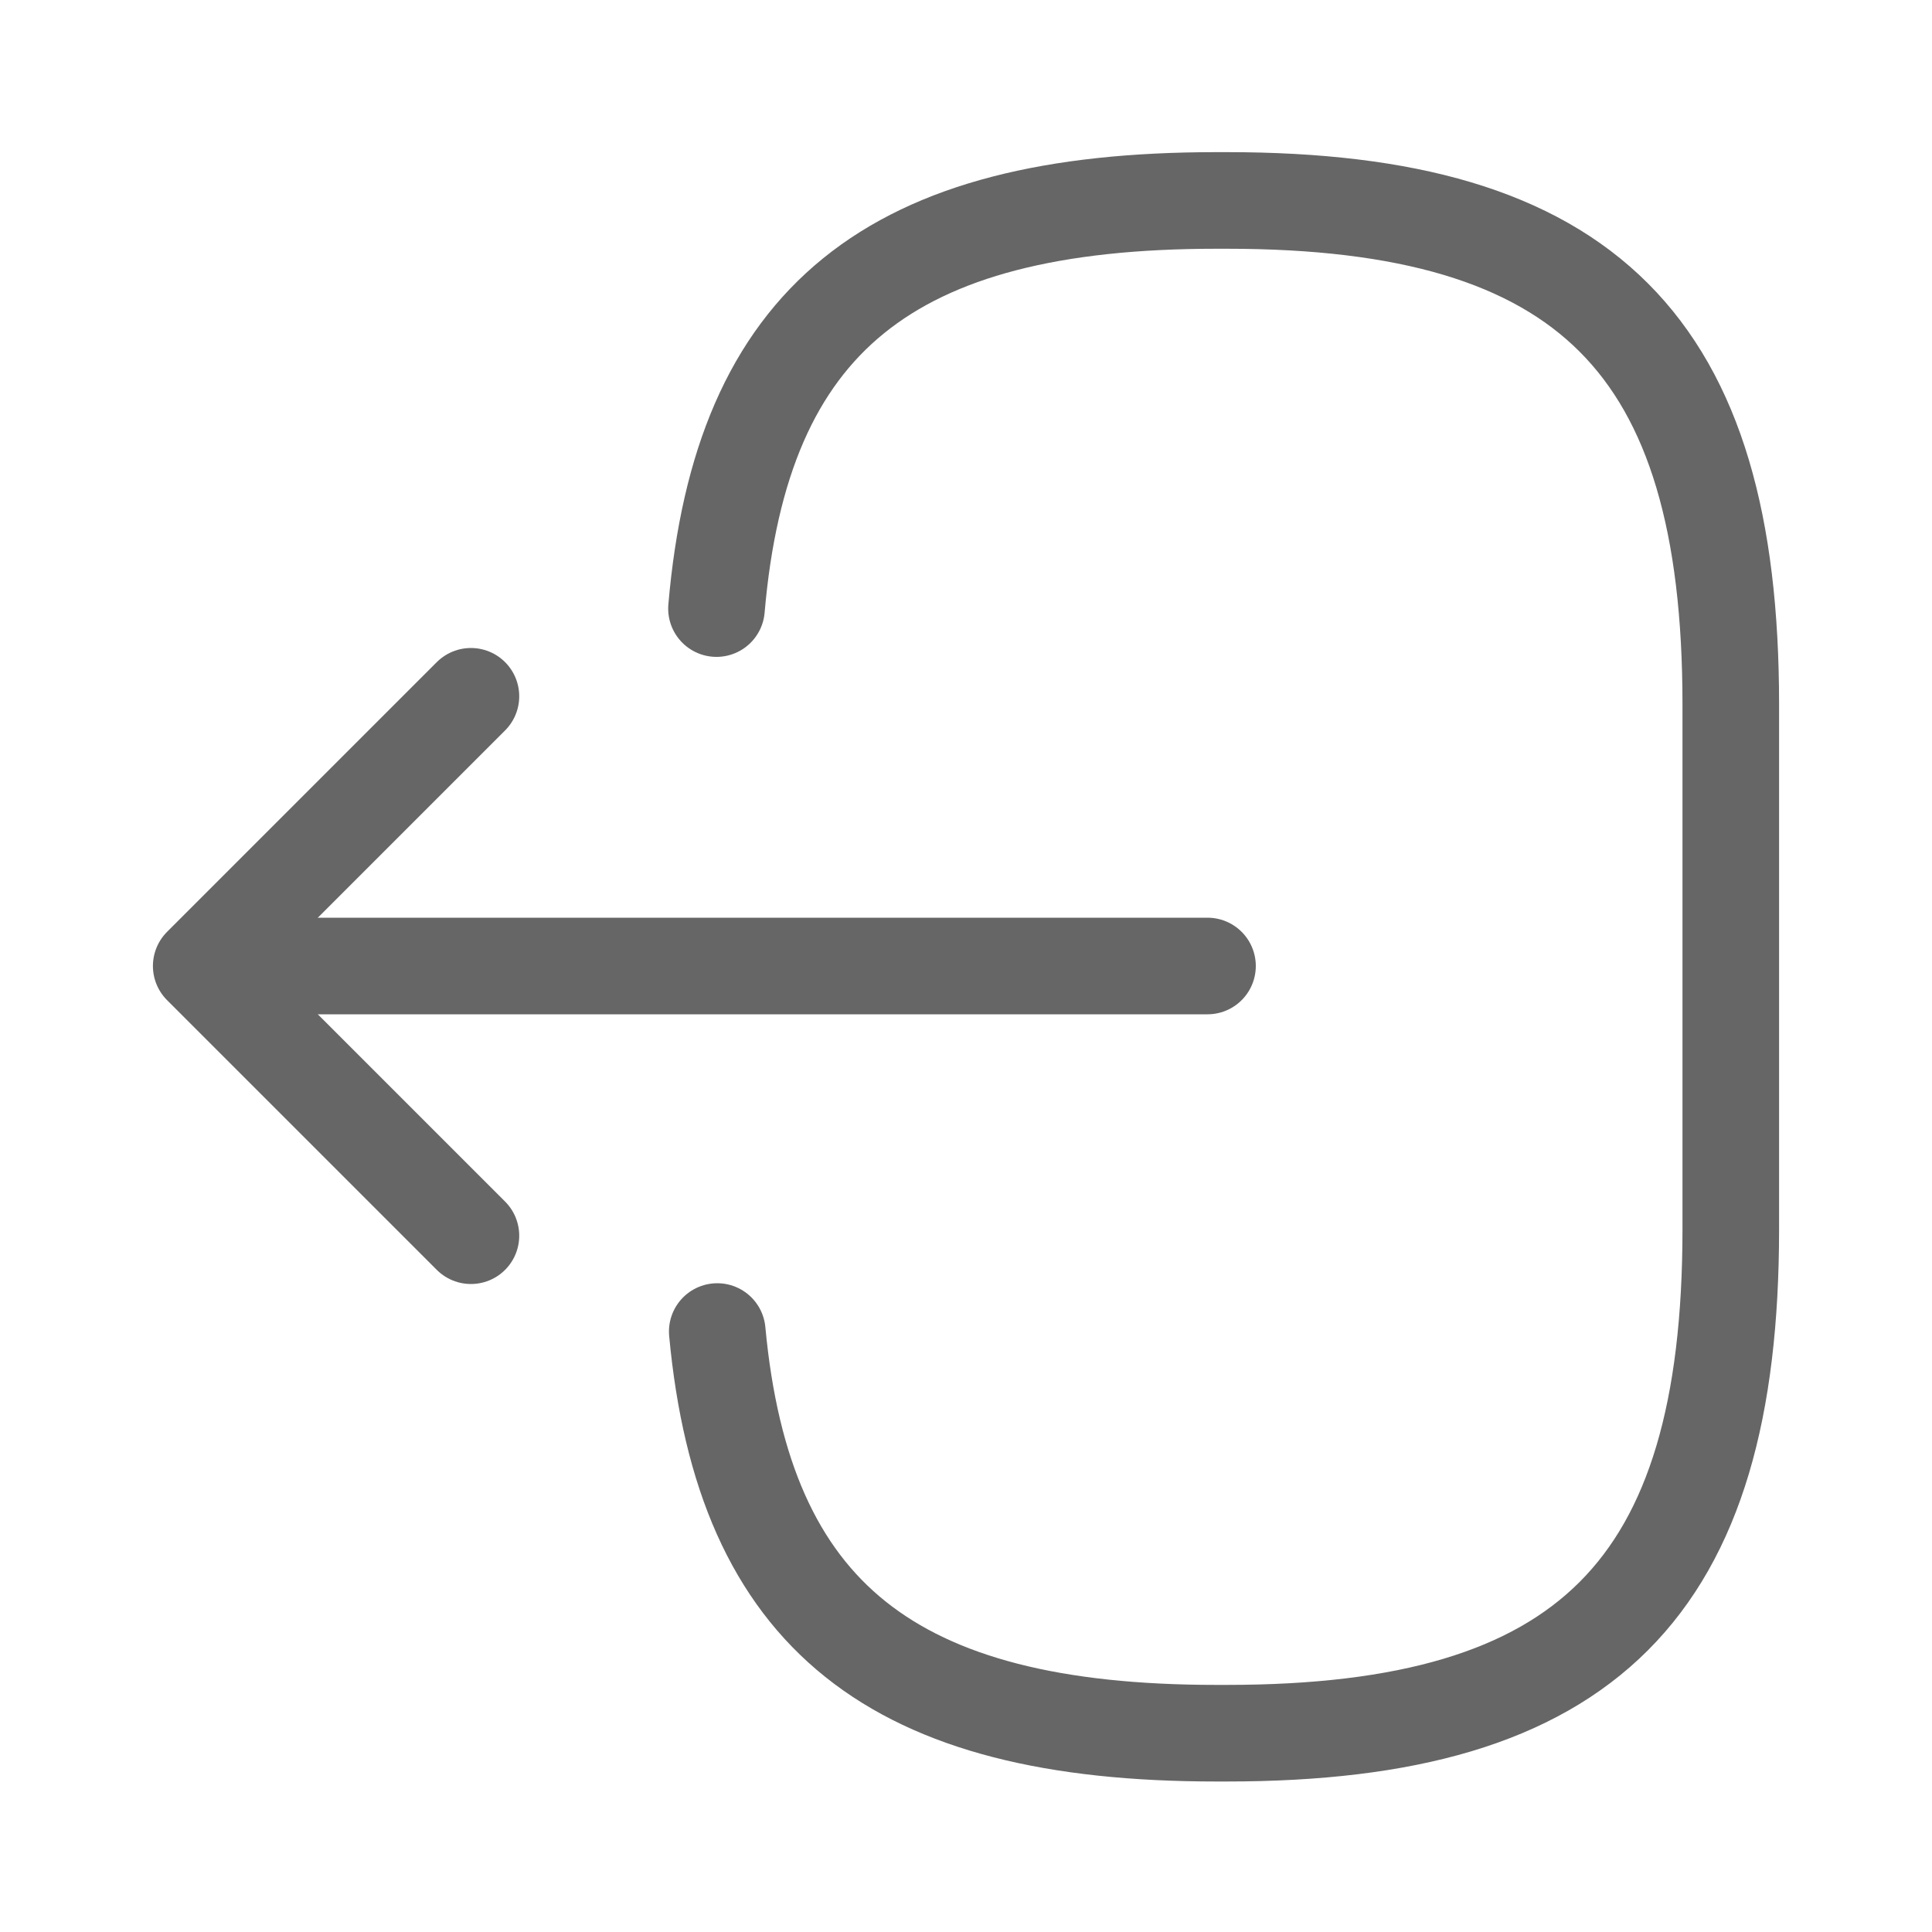<svg width="20" height="20" viewBox="0 0 20 20" fill="none" xmlns="http://www.w3.org/2000/svg">
<path d="M7.417 6.3C7.675 3.3 9.217 2.075 12.592 2.075H12.7C16.425 2.075 17.917 3.567 17.917 7.292V12.725C17.917 16.45 16.425 17.942 12.7 17.942H12.592C9.242 17.942 7.7 16.733 7.425 13.784" stroke="#666666" stroke-linecap="round" stroke-linejoin="round"/>
<path d="M12.5 10H3.017" stroke="#666666" stroke-linecap="round" stroke-linejoin="round"/>
<path d="M4.875 7.208L2.083 10L4.875 12.792" stroke="#666666" stroke-linecap="round" stroke-linejoin="round"/>
</svg>
